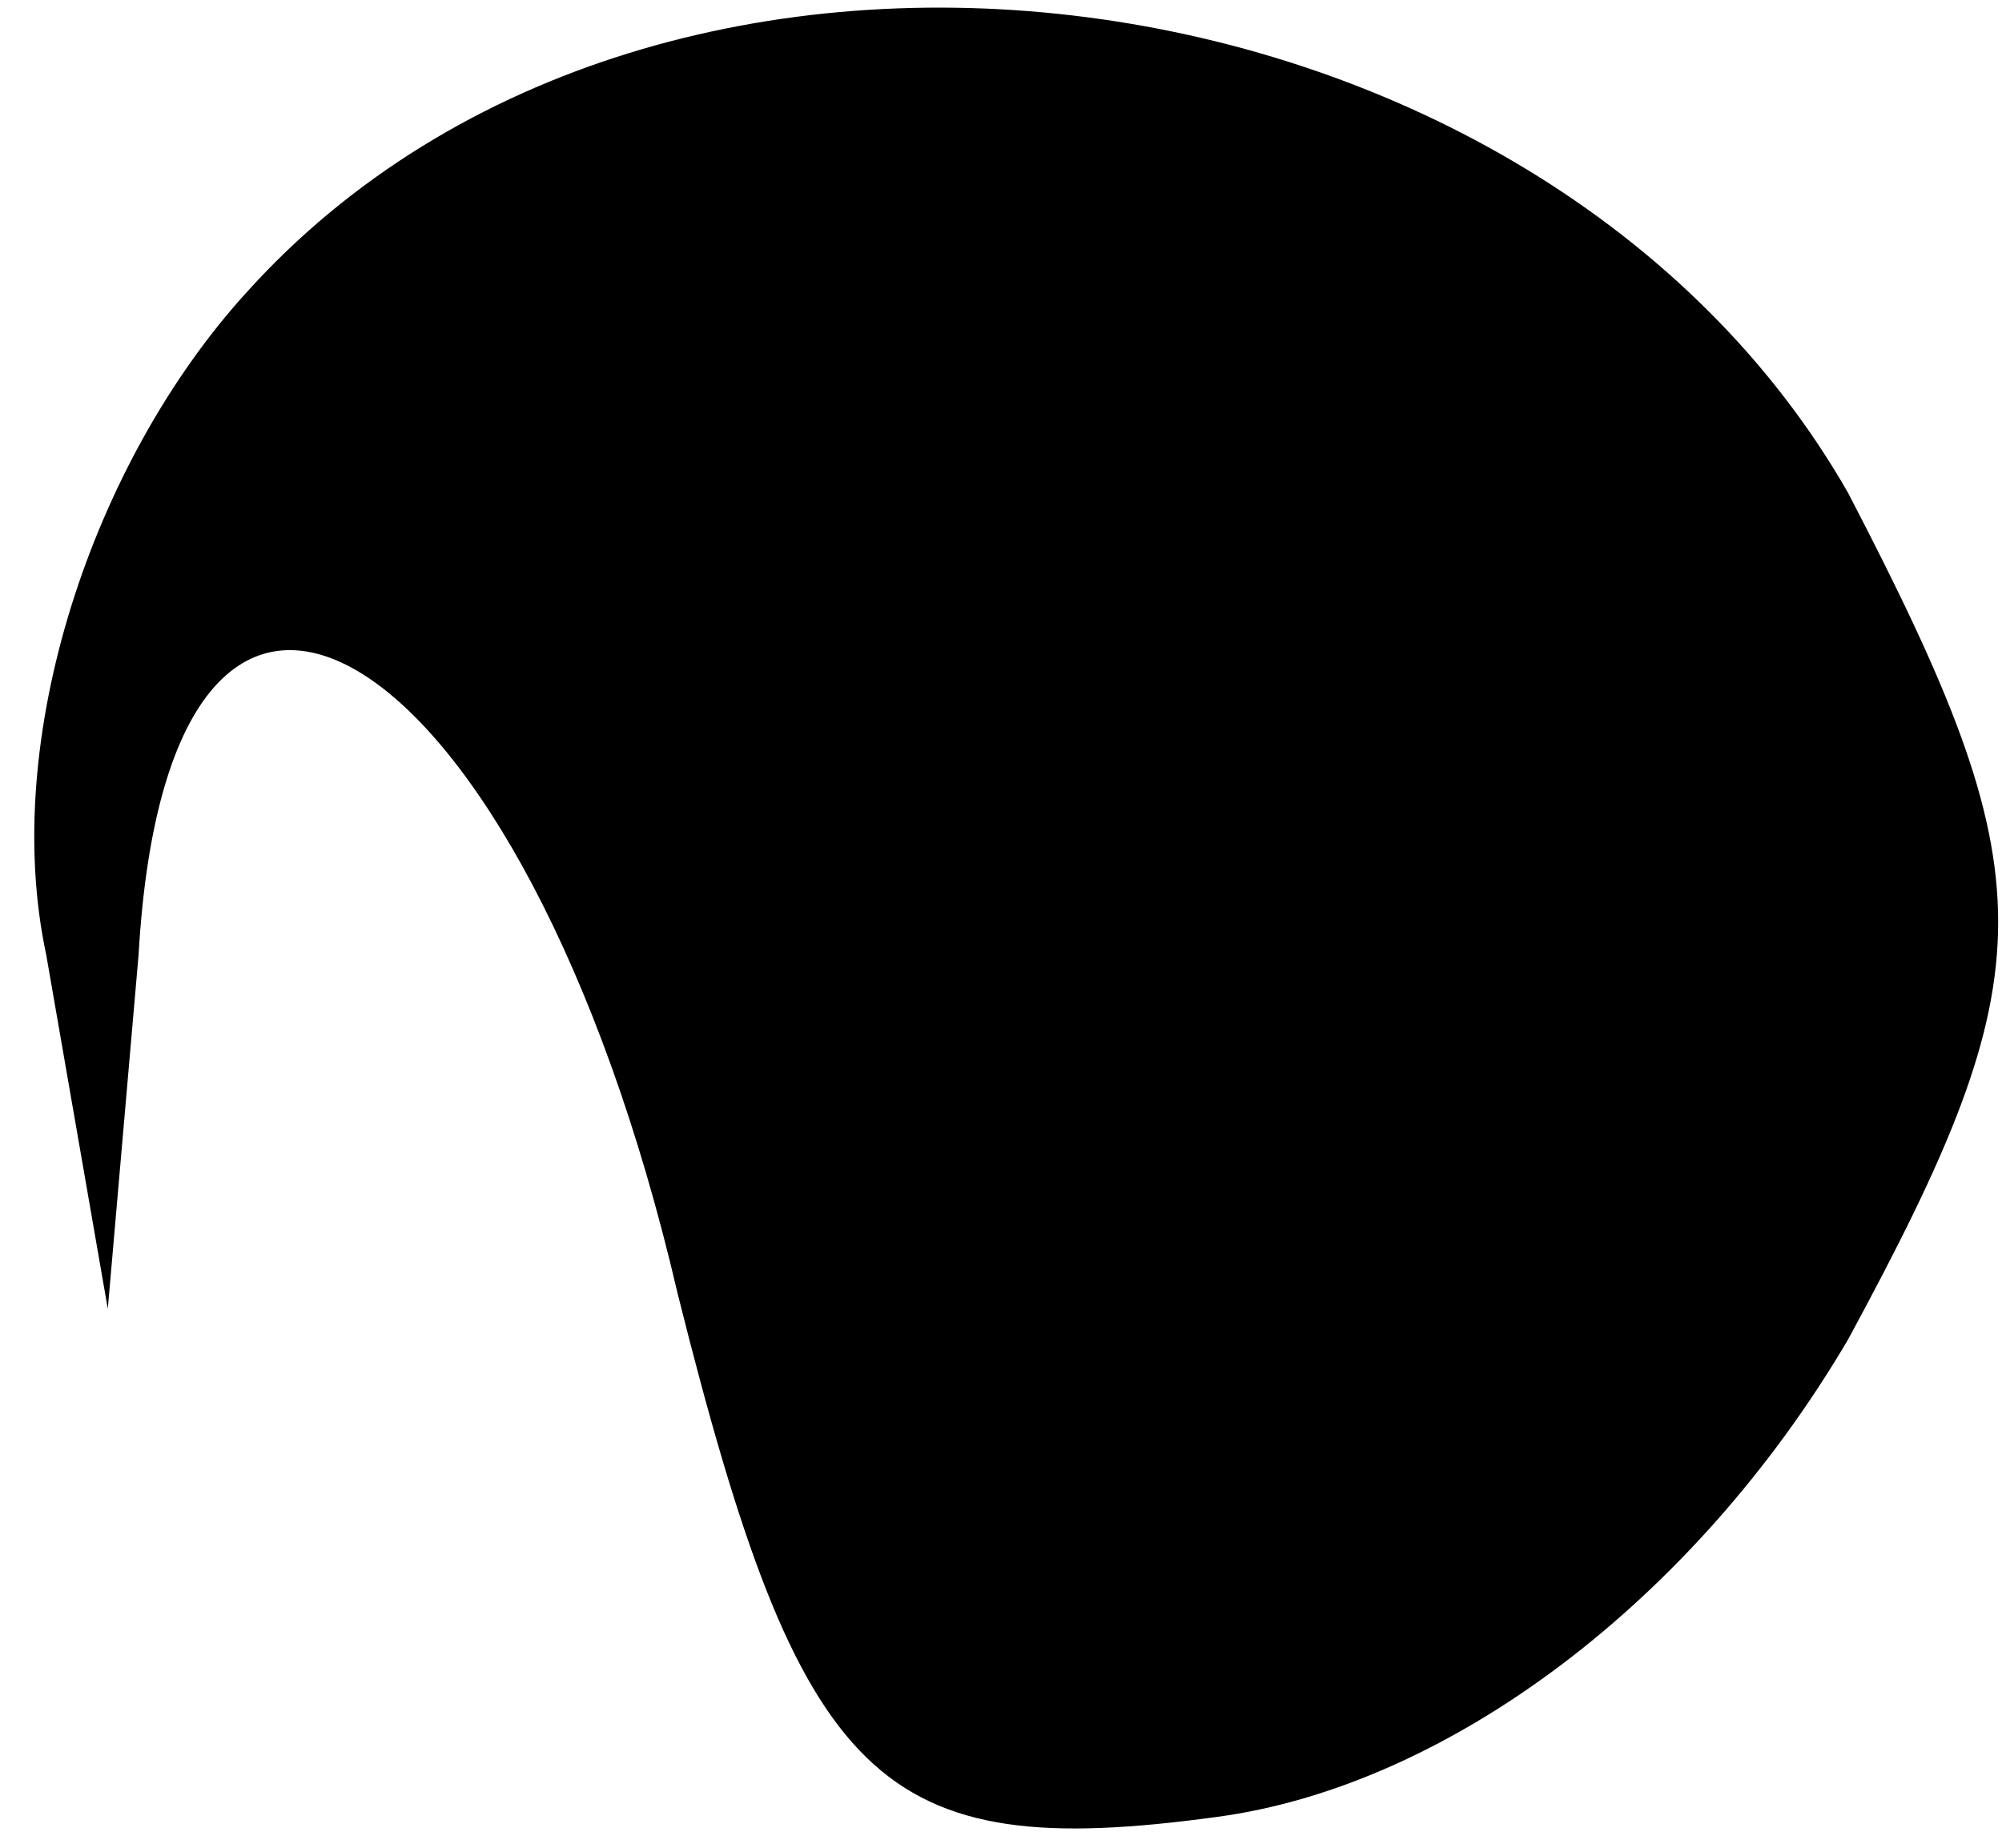 <?xml version="1.0" standalone="no"?>
<!DOCTYPE svg PUBLIC "-//W3C//DTD SVG 20010904//EN"
 "http://www.w3.org/TR/2001/REC-SVG-20010904/DTD/svg10.dtd">
<svg version="1.0" xmlns="http://www.w3.org/2000/svg"
 width="13pt" height="12pt" viewBox="0 0 13 12"
 preserveAspectRatio="xMidYMid meet">
<g transform="translate(0,12) scale(0.1,-0.1)"
fill="#000000" stroke="none">
<path fill="#000000" stroke="none" d="M16 101 c-10 -11 -16 -29 -13 -43 l4
-23 2 23 c2 35 25 21 35 -22 8 -32 13 -37 35 -34 15 2 31 14 41 31 13 24 13
30 0 55 -20 35 -77 43 -104 13z"/>
</g>
</svg>

